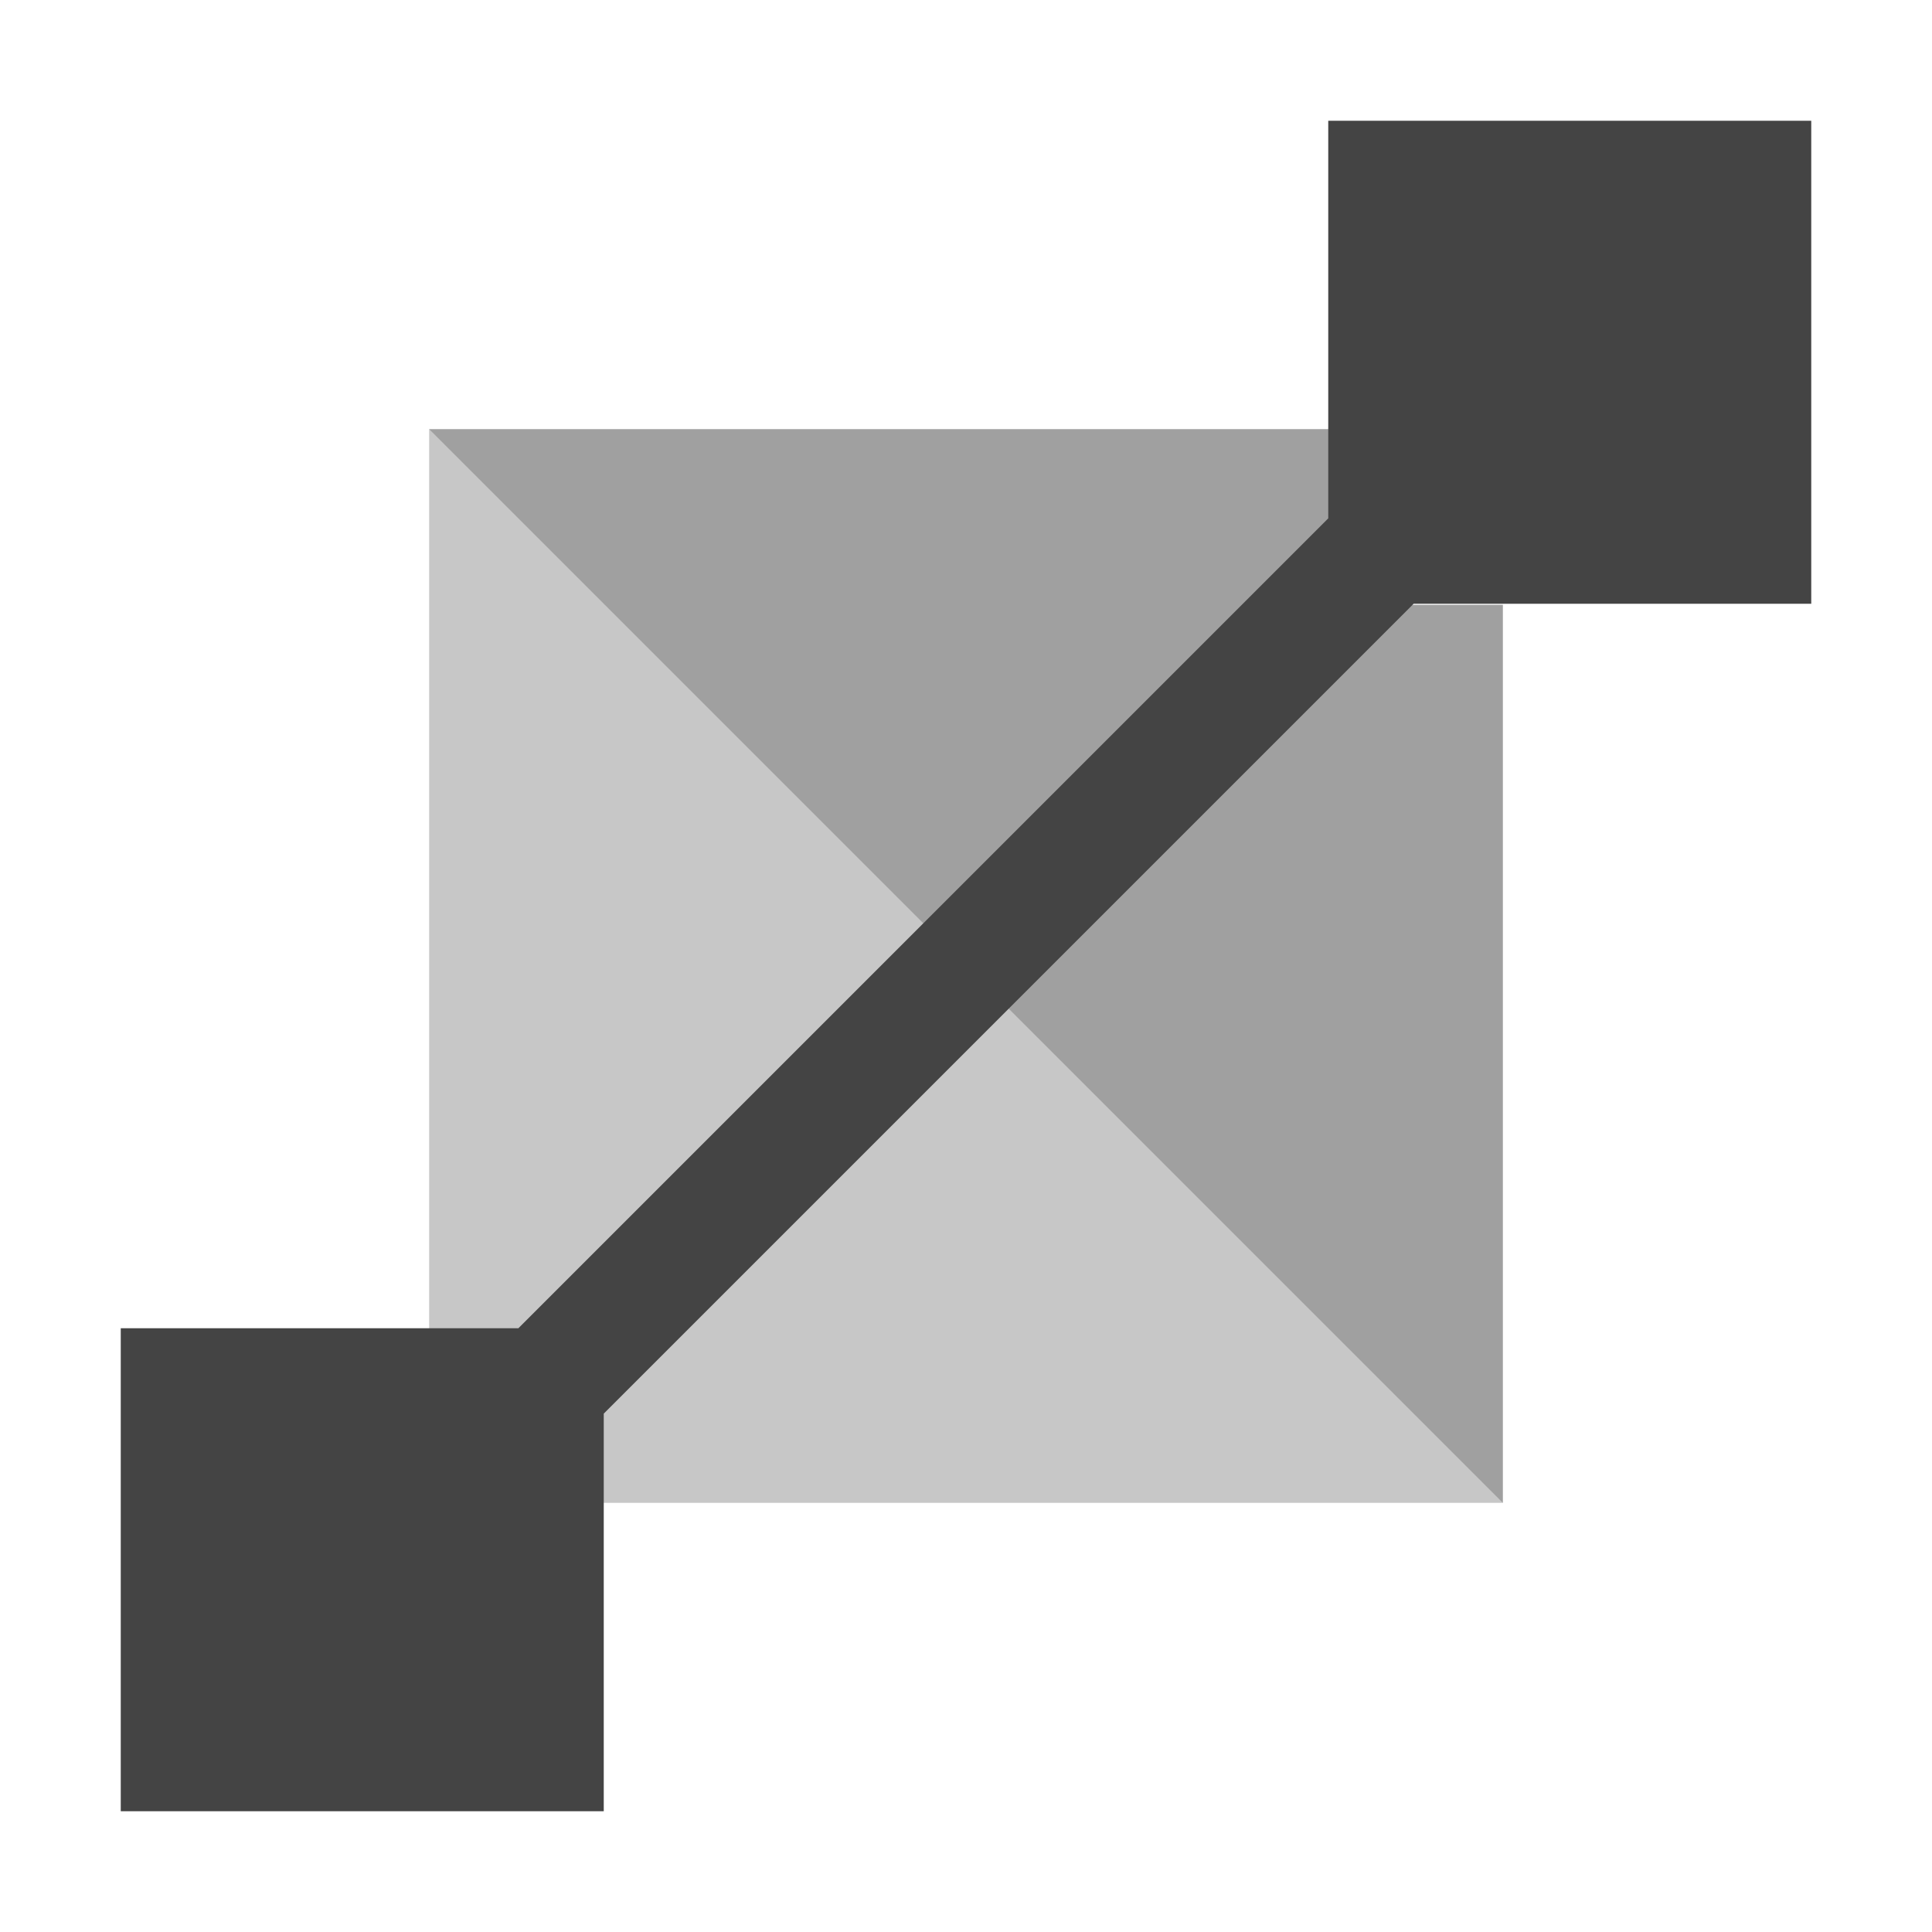<svg xmlns="http://www.w3.org/2000/svg" style="fill-rule:evenodd;clip-rule:evenodd;stroke-linejoin:round;stroke-miterlimit:2" width="100%" height="100%" viewBox="0 0 16 16" xml:space="preserve">
 <defs>
  <style id="current-color-scheme" type="text/css">
   .ColorScheme-Text { color:#444444; } .ColorScheme-Highlight { color:#4285f4; } .ColorScheme-NeutralText { color:#ff9800; } .ColorScheme-PositiveText { color:#4caf50; } .ColorScheme-NegativeText { color:#f44336; }
  </style>
 </defs>
 <path style="fill:currentColor;fill-opacity:0.3;" class="ColorScheme-Text" d="M11.003,3.554l-0,1.455l1.443,-0l-0,7.437l-7.448,-0l-0,-1.43l-1.444,0l0,-7.462l7.449,0Z"/>
 <path style="fill:currentColor;fill-opacity:0.3;" class="ColorScheme-Text" d="M11.003,3.554l-0,1.455l1.443,-0l-0,7.437l-8.892,-8.892l7.449,0Z"/>
 <path style="fill:currentColor;" class="ColorScheme-Text" d="M15,5l0,-4l-4,0l0,3.293l-6.707,6.707l-3.293,0l0,4l4,0l0,-3.293l6.707,-6.707l3.293,-0Z"/>
</svg>
